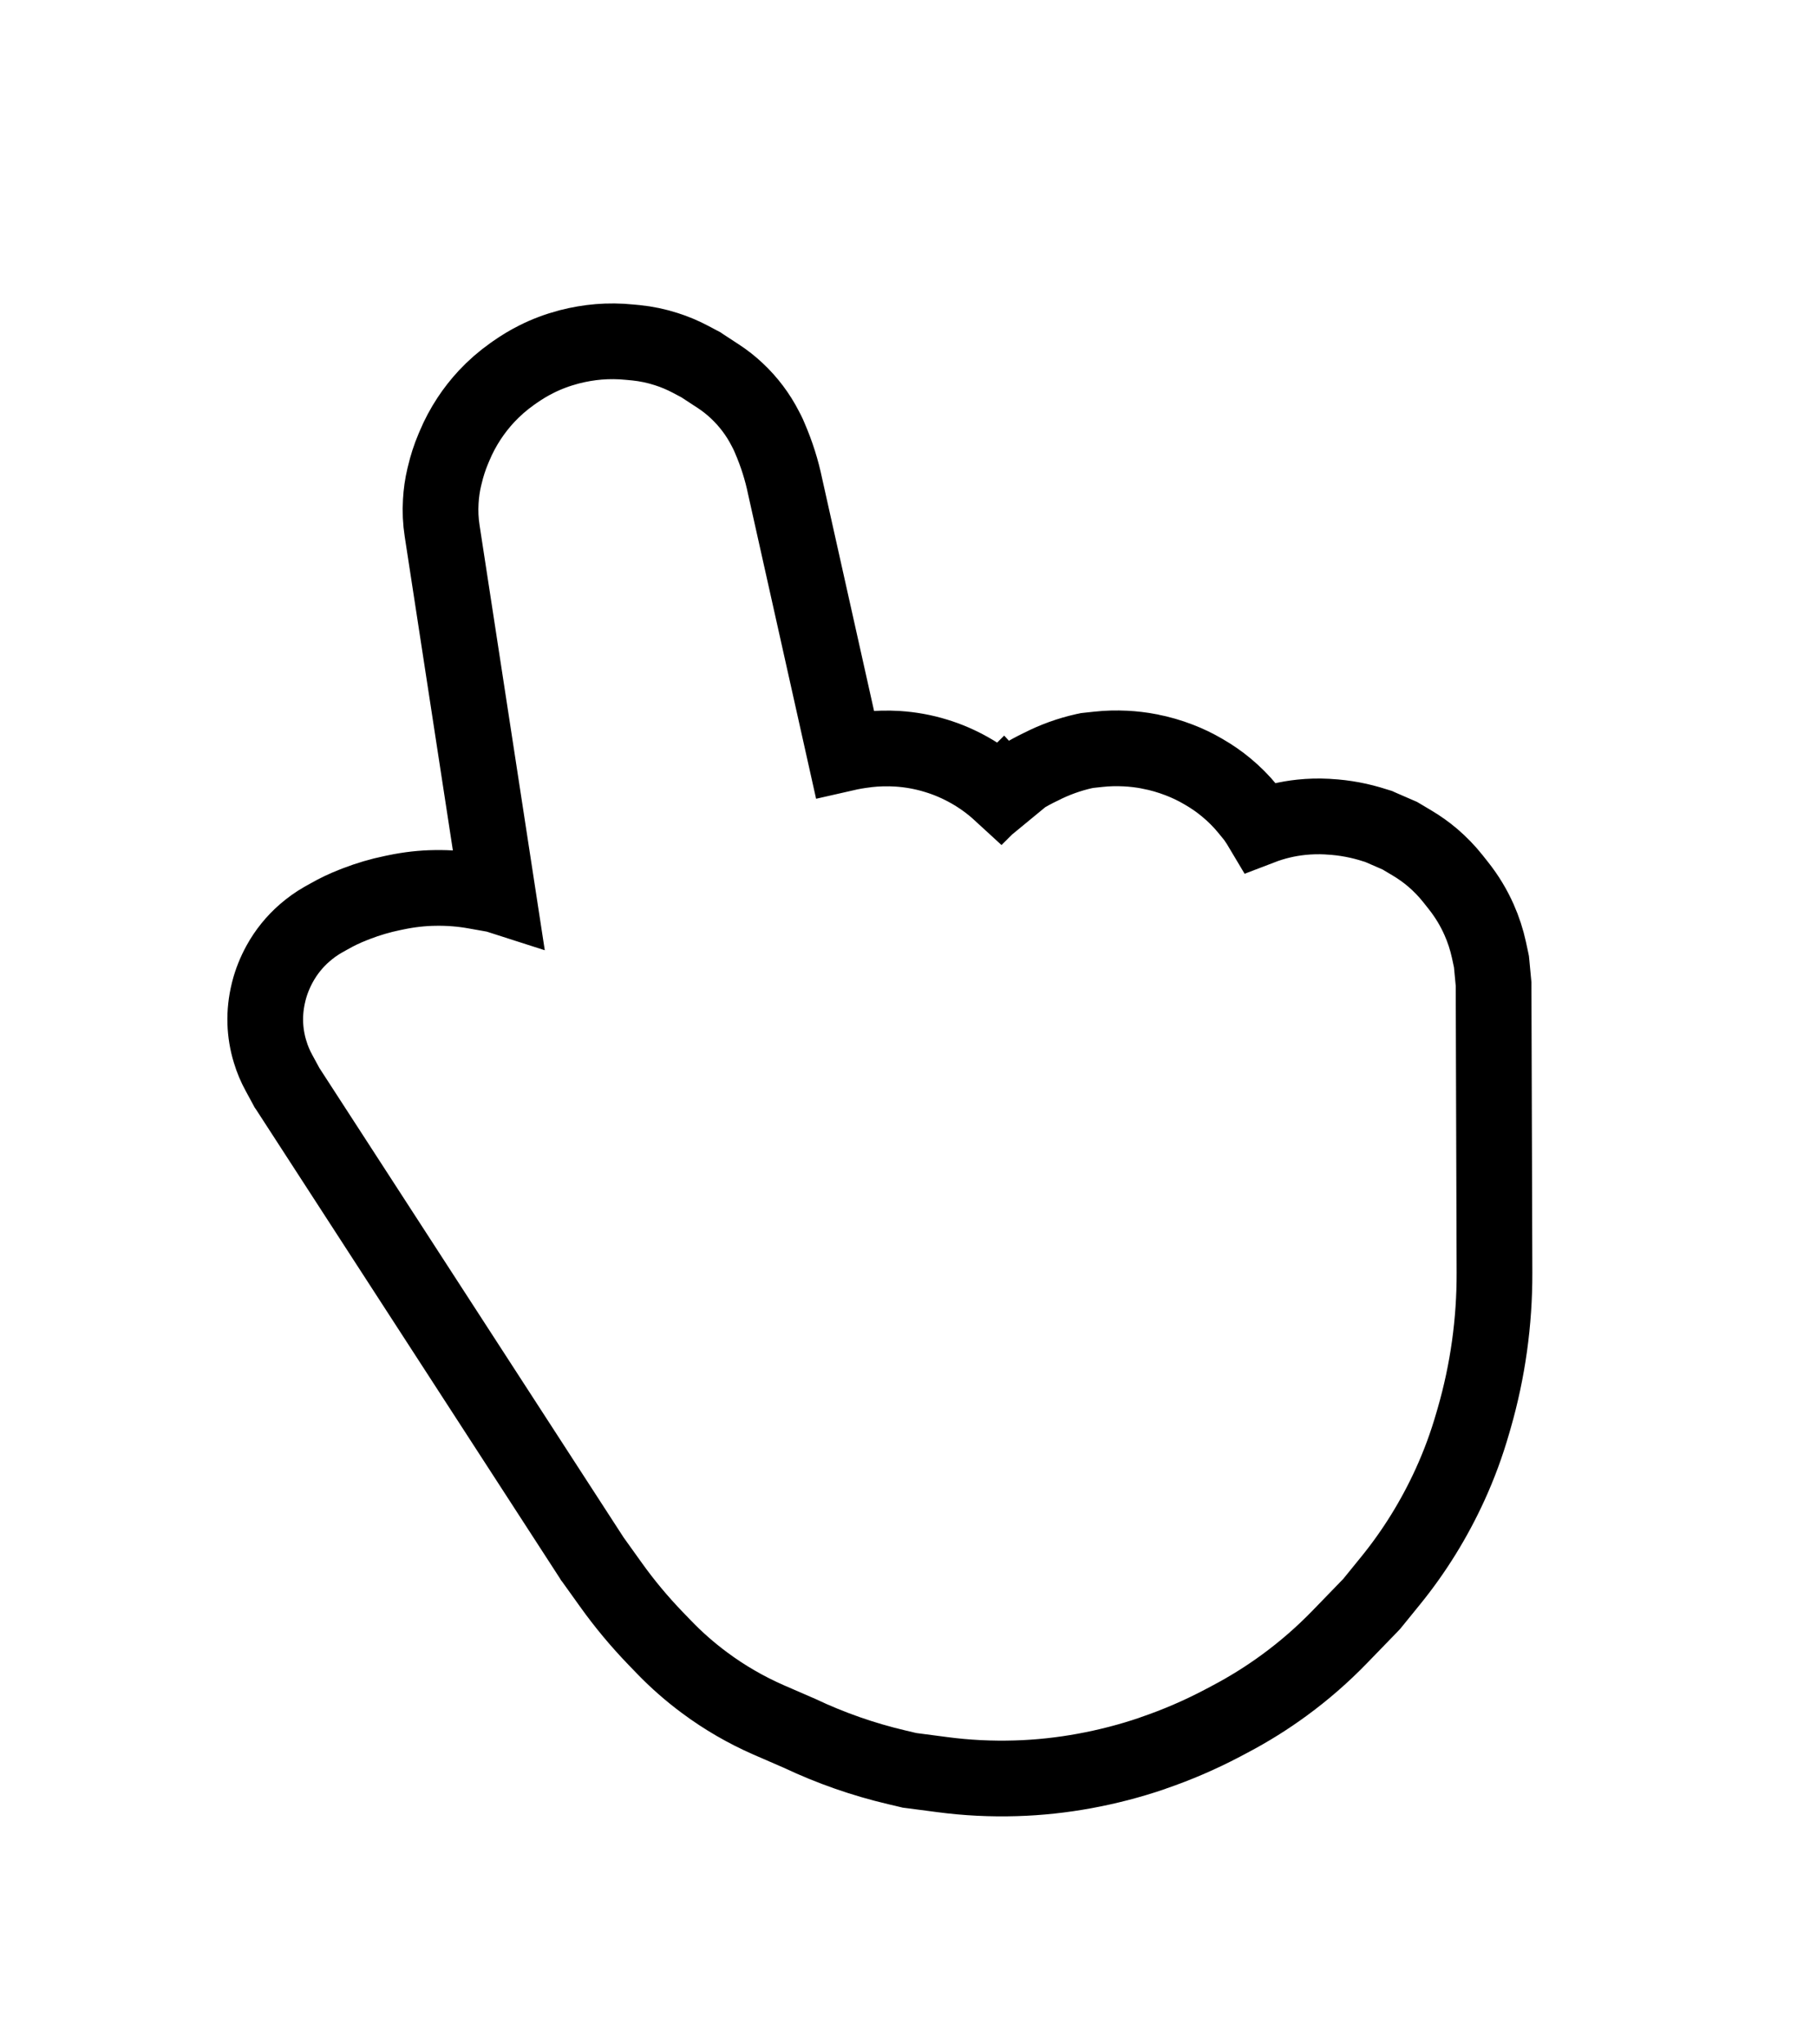 <svg width="24" height="27" viewBox="0 0 24 27" fill="none" xmlns="http://www.w3.org/2000/svg">
<g filter="url(#filter0_d_474_72)">
<path d="M7.947 1.013C8.053 1.004 8.159 1.005 8.265 1.016L8.35 1.025C8.452 1.035 8.552 1.056 8.649 1.087V1.087C8.731 1.113 8.81 1.147 8.886 1.187L9.003 1.249L9.212 1.385C9.276 1.427 9.336 1.475 9.392 1.527V1.527C9.502 1.631 9.594 1.753 9.663 1.887L9.688 1.936L9.71 1.987C9.786 2.162 9.844 2.345 9.882 2.532V2.532L10.797 6.626L11 6.522C11.028 6.507 11.058 6.496 11.088 6.487L11.191 6.458C11.29 6.43 11.391 6.41 11.494 6.398L11.512 6.396C11.616 6.384 11.72 6.381 11.824 6.388V6.388C11.957 6.397 12.09 6.421 12.218 6.46V6.46C12.338 6.497 12.454 6.547 12.563 6.609V6.609C12.677 6.673 12.782 6.751 12.879 6.839L12.904 6.863C12.989 6.941 13.066 7.026 13.136 7.117L13.225 7.233L13.312 7.1V7.1C13.395 6.996 13.485 6.898 13.582 6.808L13.589 6.802V6.802C13.704 6.718 13.827 6.644 13.956 6.582L13.971 6.574V6.574C14.116 6.5 14.27 6.444 14.429 6.409L14.441 6.406L14.562 6.393C14.653 6.383 14.746 6.38 14.838 6.385V6.385C14.922 6.389 15.005 6.399 15.086 6.415L15.094 6.417C15.197 6.437 15.297 6.466 15.395 6.503V6.503C15.48 6.536 15.563 6.576 15.642 6.622L15.657 6.63C15.735 6.675 15.809 6.727 15.878 6.784V6.784C15.957 6.85 16.029 6.922 16.093 7.001L16.17 7.094L16.178 7.106C16.28 7.258 16.367 7.42 16.437 7.59V7.59L16.661 7.46L16.799 7.403C16.94 7.345 17.088 7.307 17.24 7.291V7.291C17.326 7.282 17.413 7.28 17.499 7.284L17.526 7.286C17.69 7.295 17.852 7.326 18.009 7.376L18.032 7.384L18.261 7.483L18.397 7.563C18.468 7.606 18.536 7.655 18.6 7.709V7.709C18.673 7.771 18.74 7.841 18.8 7.916L18.876 8.012C18.958 8.116 19.027 8.23 19.08 8.35V8.35C19.123 8.447 19.156 8.548 19.178 8.652L19.205 8.778L19.228 9.022L19.24 12.809C19.242 13.412 19.159 14.012 18.992 14.591L18.972 14.66C18.899 14.912 18.808 15.158 18.7 15.397V15.397C18.511 15.813 18.27 16.203 17.982 16.558L17.744 16.851L17.336 17.272C17.131 17.484 16.908 17.677 16.671 17.852V17.852C16.461 18.005 16.241 18.143 16.011 18.264L15.911 18.316C15.641 18.459 15.361 18.58 15.072 18.678L15.054 18.685C14.788 18.775 14.513 18.847 14.237 18.897V18.897C13.963 18.948 13.682 18.978 13.404 18.986V18.986C13.105 18.995 12.805 18.98 12.508 18.941L12.104 18.888L11.959 18.854C11.549 18.758 11.151 18.618 10.77 18.438V18.438L10.353 18.256C10.089 18.141 9.838 17.996 9.606 17.824V17.824C9.436 17.698 9.277 17.558 9.13 17.406L9.018 17.291C8.822 17.087 8.642 16.87 8.477 16.641L8.237 16.306L4.22 10.108L4.124 9.931C4.092 9.872 4.066 9.81 4.046 9.746L4.045 9.743C4.02 9.661 4.007 9.577 4.004 9.492V9.492C4.001 9.403 4.011 9.314 4.032 9.228L4.036 9.216C4.057 9.131 4.089 9.048 4.131 8.972V8.972C4.189 8.868 4.264 8.774 4.354 8.696V8.696C4.404 8.653 4.458 8.615 4.515 8.582L4.592 8.538C4.674 8.492 4.759 8.451 4.847 8.417L4.889 8.401C5.017 8.351 5.149 8.312 5.283 8.284L5.337 8.273C5.475 8.244 5.616 8.229 5.757 8.226V8.226C5.903 8.224 6.049 8.236 6.192 8.262L6.434 8.305L6.69 8.385V8.385C6.85 8.454 7.005 8.535 7.153 8.626L7.213 8.663L6.334 2.936C6.32 2.841 6.315 2.746 6.321 2.651V2.651C6.325 2.572 6.337 2.494 6.355 2.417L6.361 2.389C6.383 2.297 6.412 2.207 6.449 2.12L6.466 2.08C6.506 1.984 6.555 1.892 6.612 1.805V1.805C6.665 1.725 6.725 1.648 6.791 1.577V1.577C6.87 1.492 6.958 1.415 7.053 1.348L7.087 1.324C7.157 1.274 7.231 1.23 7.308 1.191V1.191C7.413 1.139 7.523 1.098 7.636 1.068L7.651 1.064C7.748 1.038 7.847 1.021 7.947 1.013V1.013Z" fill="white"/>
<path d="M11.158 5.95L10.371 2.427C10.326 2.208 10.258 1.994 10.169 1.788L10.147 1.737L10.14 1.723L10.133 1.708L10.108 1.66C10.013 1.474 9.886 1.306 9.734 1.163C9.657 1.09 9.574 1.025 9.485 0.967L9.277 0.831L9.258 0.818L9.237 0.807L9.12 0.745C9.018 0.691 8.911 0.646 8.801 0.611C8.671 0.569 8.537 0.541 8.401 0.527L8.315 0.519C8.179 0.505 8.042 0.504 7.906 0.515C7.777 0.526 7.649 0.548 7.524 0.58L7.509 0.584C7.362 0.623 7.22 0.676 7.085 0.744C6.985 0.794 6.889 0.852 6.798 0.916L6.764 0.94C6.641 1.027 6.528 1.126 6.425 1.236C6.34 1.328 6.262 1.427 6.194 1.531C6.12 1.644 6.057 1.762 6.005 1.886L5.988 1.926C5.94 2.039 5.903 2.155 5.875 2.274L5.868 2.302C5.843 2.407 5.828 2.514 5.822 2.622C5.814 2.752 5.82 2.883 5.84 3.011L6.579 7.827L6.554 7.819L6.523 7.813L6.281 7.77C6.105 7.738 5.927 7.724 5.749 7.727C5.576 7.729 5.404 7.749 5.235 7.784L5.182 7.795C5.021 7.828 4.863 7.875 4.709 7.934L4.666 7.951C4.555 7.994 4.448 8.045 4.345 8.104L4.268 8.147C4.182 8.196 4.101 8.254 4.026 8.319C3.892 8.435 3.779 8.575 3.694 8.73C3.631 8.845 3.582 8.967 3.55 9.094L3.547 9.107C3.515 9.237 3.5 9.372 3.504 9.507C3.508 9.636 3.529 9.764 3.567 9.888L3.568 9.891C3.597 9.988 3.636 10.081 3.685 10.17L3.781 10.347L3.79 10.364L3.801 10.38L7.818 16.578L7.824 16.588L7.831 16.597L8.071 16.932C8.249 17.181 8.446 17.417 8.659 17.638L8.771 17.754C8.936 17.925 9.116 18.083 9.308 18.225C9.57 18.42 9.854 18.584 10.153 18.715L10.563 18.893C10.973 19.087 11.403 19.237 11.845 19.341L11.989 19.375L12.014 19.381L12.038 19.384L12.443 19.437C12.766 19.48 13.093 19.496 13.419 19.486C13.723 19.477 14.029 19.444 14.327 19.389C14.627 19.334 14.926 19.257 15.216 19.158L15.234 19.151C15.547 19.044 15.851 18.913 16.144 18.759L16.244 18.706C16.495 18.574 16.737 18.423 16.966 18.255C17.227 18.064 17.47 17.852 17.695 17.62L18.103 17.199L18.118 17.183L18.132 17.166L18.37 16.873C18.685 16.485 18.948 16.058 19.155 15.604C19.274 15.343 19.373 15.074 19.452 14.799L19.472 14.73C19.652 14.105 19.742 13.458 19.74 12.808L19.728 9.02L19.728 8.997L19.726 8.975L19.703 8.731L19.7 8.701L19.694 8.672L19.667 8.546C19.637 8.409 19.594 8.276 19.537 8.148C19.467 7.989 19.376 7.839 19.268 7.702L19.192 7.606C19.112 7.505 19.022 7.412 18.924 7.328C18.839 7.256 18.748 7.191 18.652 7.134L18.516 7.053L18.489 7.037L18.459 7.024L18.231 6.925L18.209 6.915L18.186 6.908L18.163 6.901C17.966 6.837 17.761 6.798 17.554 6.787L17.528 6.785C17.414 6.779 17.3 6.782 17.187 6.794C17.005 6.813 16.826 6.856 16.654 6.922C16.635 6.89 16.614 6.859 16.593 6.828L16.585 6.816L16.572 6.796L16.556 6.777L16.48 6.684C16.395 6.58 16.3 6.485 16.197 6.4C16.106 6.324 16.009 6.257 15.907 6.198L15.892 6.189C15.791 6.13 15.685 6.079 15.575 6.037C15.45 5.989 15.321 5.951 15.189 5.926L15.182 5.924C15.077 5.904 14.97 5.891 14.864 5.886C14.745 5.88 14.626 5.883 14.508 5.896L14.387 5.909L14.359 5.912L14.332 5.918L14.32 5.92C14.121 5.965 13.929 6.034 13.748 6.127L13.737 6.132C13.582 6.207 13.434 6.296 13.294 6.398L13.589 6.802L13.249 6.435L13.242 6.442C13.232 6.451 13.223 6.459 13.214 6.468C13.091 6.355 12.955 6.256 12.81 6.174C12.669 6.094 12.519 6.029 12.364 5.982C12.199 5.931 12.027 5.9 11.855 5.889C11.722 5.881 11.588 5.884 11.455 5.899L11.436 5.902C11.342 5.913 11.25 5.929 11.158 5.95Z" stroke="black"/>
</g>
<defs>
<filter id="filter0_d_474_72" x="0.104" y="0.007" width="23.037" height="26.881" filterUnits="userSpaceOnUse" color-interpolation-filters="sRGB">
<feFlood flood-opacity="0" result="BackgroundImageFix"/>
<feColorMatrix in="SourceAlpha" type="matrix" values="0 0 0 0 0 0 0 0 0 0 0 0 0 0 0 0 0 0 127 0" result="hardAlpha"/>
<feOffset dy="4"/>
<feGaussianBlur stdDeviation="1.45"/>
<feComposite in2="hardAlpha" operator="out"/>
<feColorMatrix type="matrix" values="0 0 0 0 0 0 0 0 0 0 0 0 0 0 0 0 0 0 0.25 0"/>
<feBlend mode="normal" in2="BackgroundImageFix" result="effect1_dropShadow_474_72"/>
<feBlend mode="normal" in="SourceGraphic" in2="effect1_dropShadow_474_72" result="shape"/>
</filter>
</defs>
</svg>
